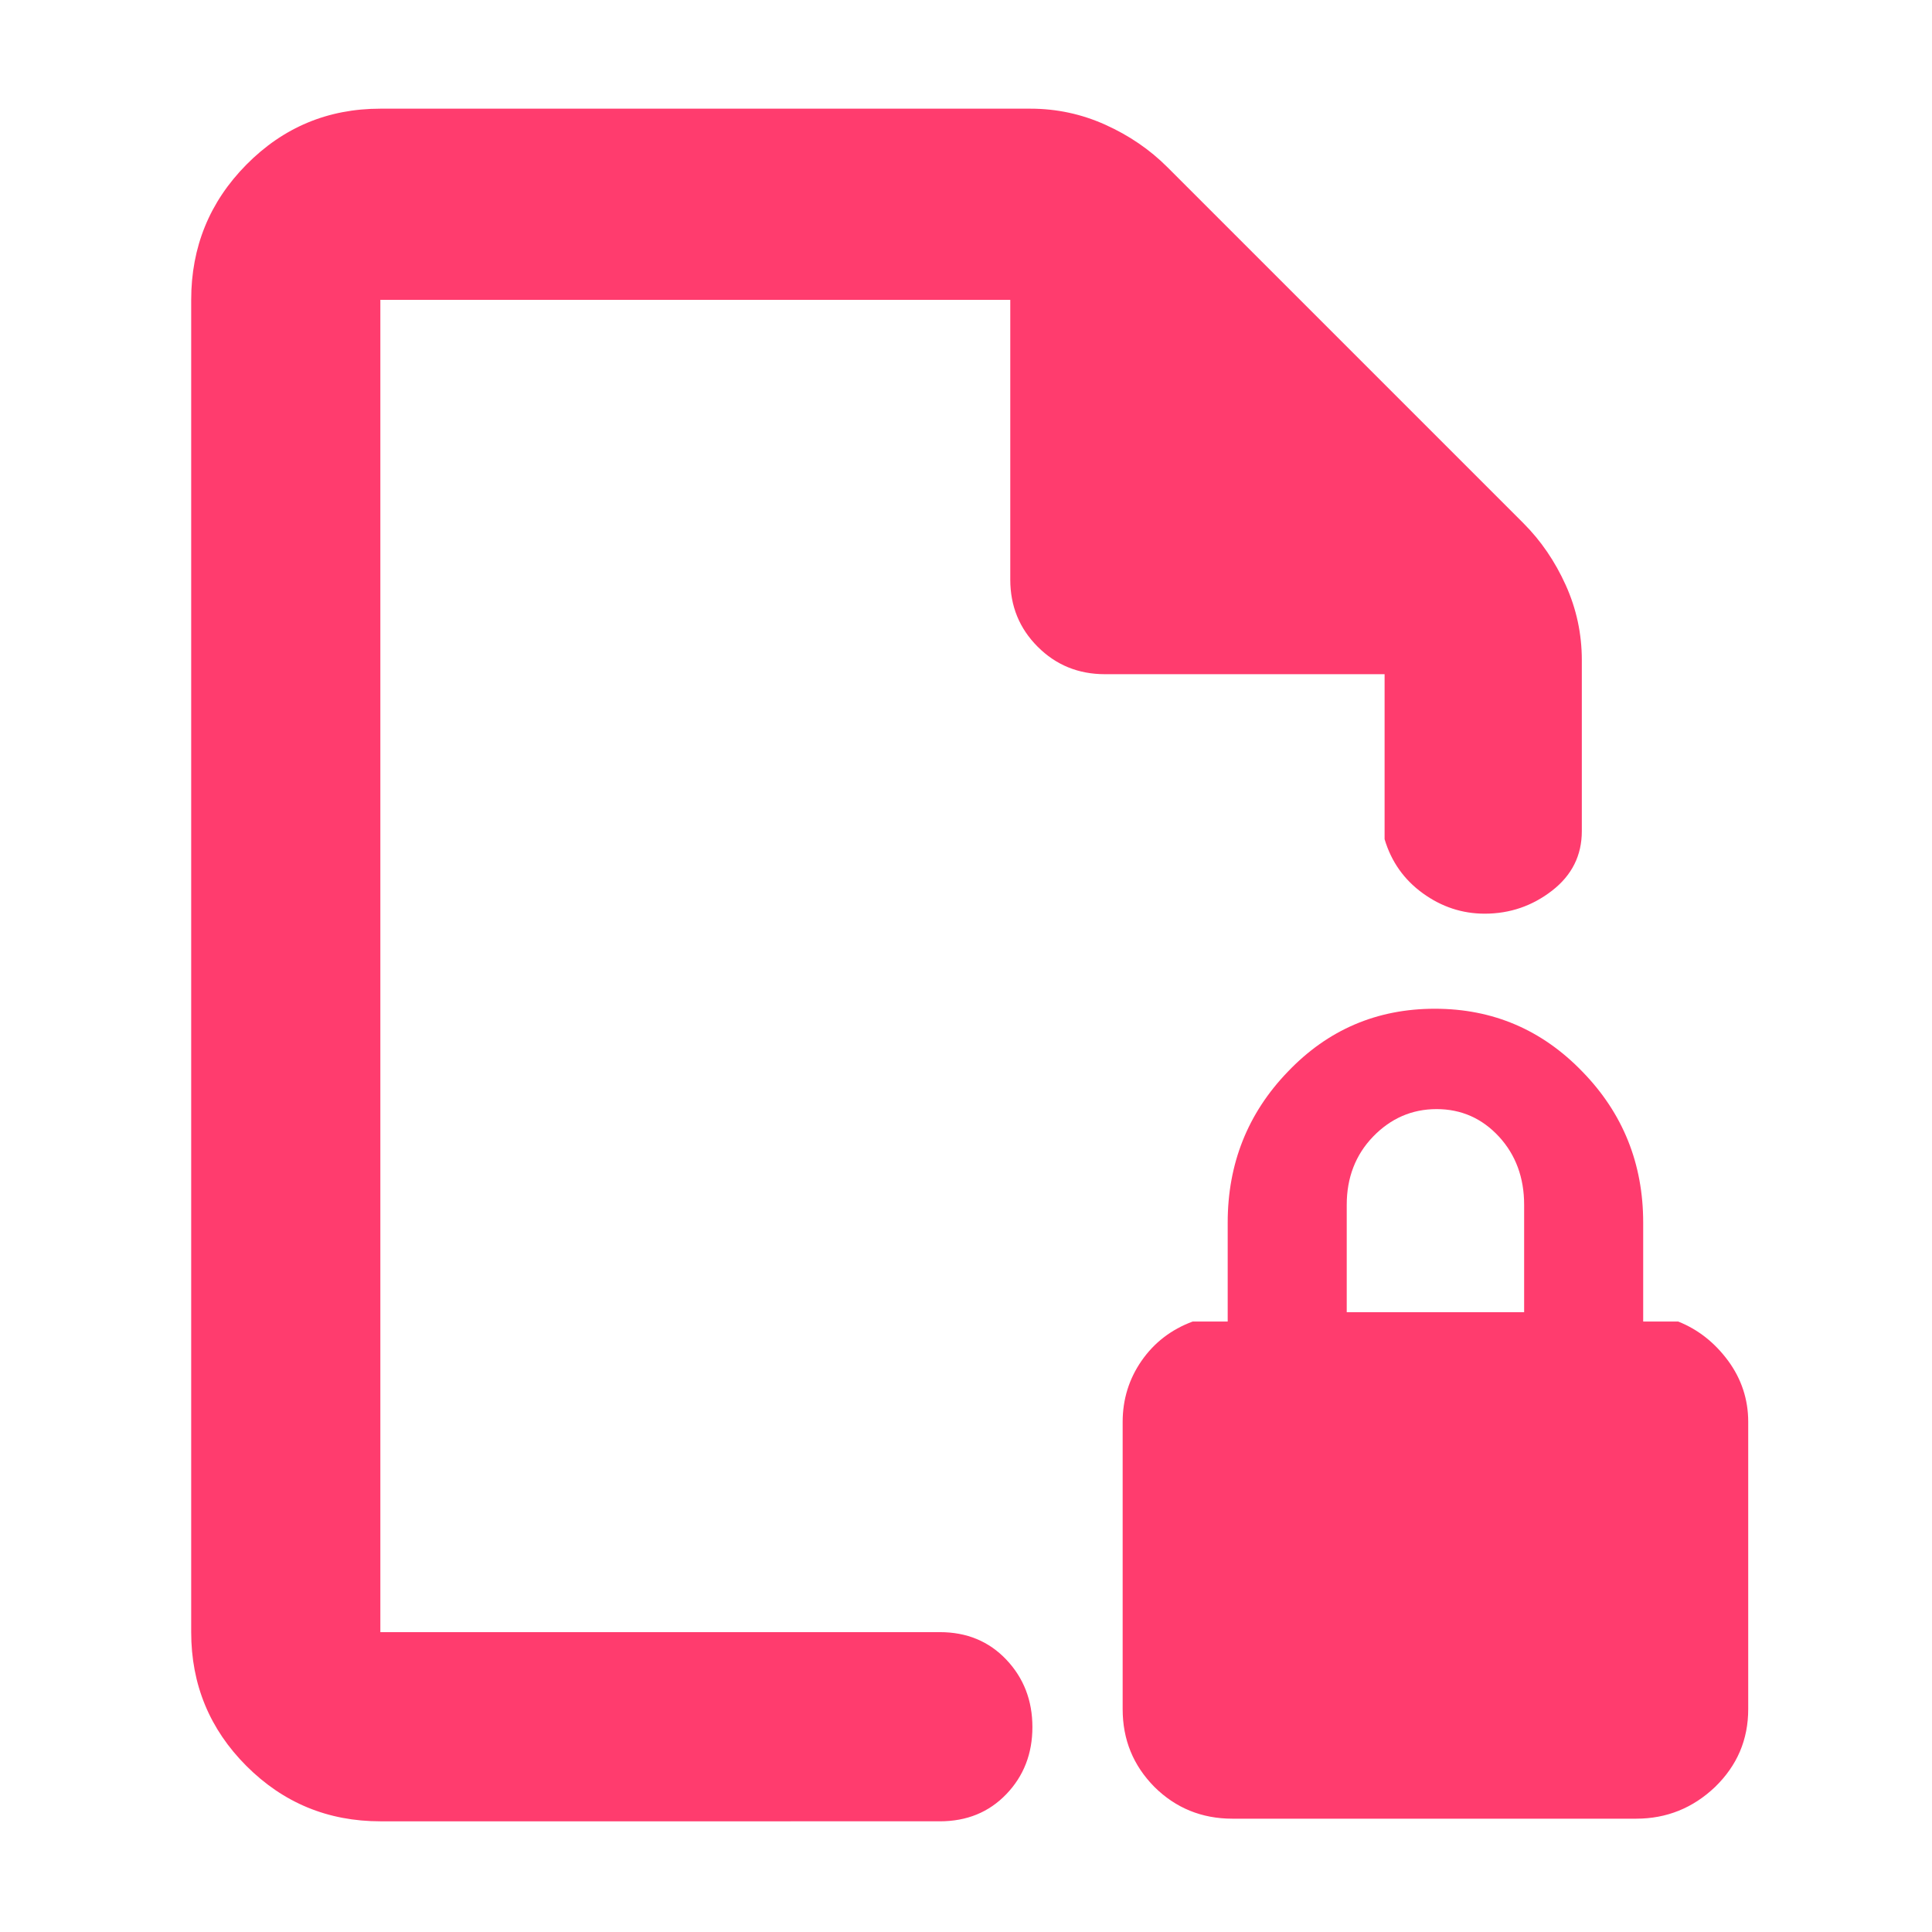 <svg height="48" viewBox="0 -960 960 960" width="48" xmlns="http://www.w3.org/2000/svg"><path fill="rgb(255, 60, 110)" d="m189-55c-26.033 0-48.21-9.157-66.53-27.47-18.313-18.32-27.47-40.497-27.47-66.53v-662c0-26.307 9.157-48.717 27.47-67.23 18.32-18.513 40.497-27.77 66.53-27.77h323c13.04 0 25.467 2.667 37.28 8s22.053 12.333 30.72 21l177 177c8.667 8.667 15.667 18.907 21 30.72s8 24.24 8 37.28v85c0 12.053-4.92 21.9-14.76 29.54-9.847 7.64-21.013 11.46-33.5 11.46-11.16 0-21.407-3.377-30.74-10.13-9.333-6.747-15.667-15.703-19-26.87v-82h-139c-13.167 0-24.29-4.543-33.37-13.63-9.087-9.08-13.63-20.203-13.63-33.37v-139h-313v662h278c13.4 0 24.417 4.56 33.05 13.68 8.633 9.113 12.95 20.28 12.95 33.5 0 13.213-4.317 24.32-12.95 33.32s-19.65 13.5-33.05 13.5zm423.354-1.305c-15.265 0-28.184-5.333-38.717-15.763-10.531-10.676-15.796-23.438-15.796-38.742v-142.67c0-11.11 3.131-21.33 9.417-30.38 6.286-9.04 14.753-15.54 25.378-19.48h17.398v-49.18c0-29.24 9.951-54.28 29.855-74.93 19.902-20.86 44.26-31.31 73.071-31.31 28.81 0 53.26 10.45 73.371 31.31 20.113 20.65 30.158 45.69 30.158 74.93v49.18h17.397c9.858 3.94 18.117 10.44 24.797 19.48 6.659 9.05 9.999 19.27 9.999 30.38v142.67c0 15.304-5.498 28.066-16.47 38.742-10.95 10.43-24.033 15.763-39.203 15.763zm56.832-251.665h88.149v-53.37c0-13.46-4.175-24.82-12.502-33.87-8.33-9.02-18.651-13.68-30.991-13.68-12.342 0-22.85 4.66-31.573 13.68-8.722 9.05-13.083 20.41-13.083 33.87z"/></svg>
